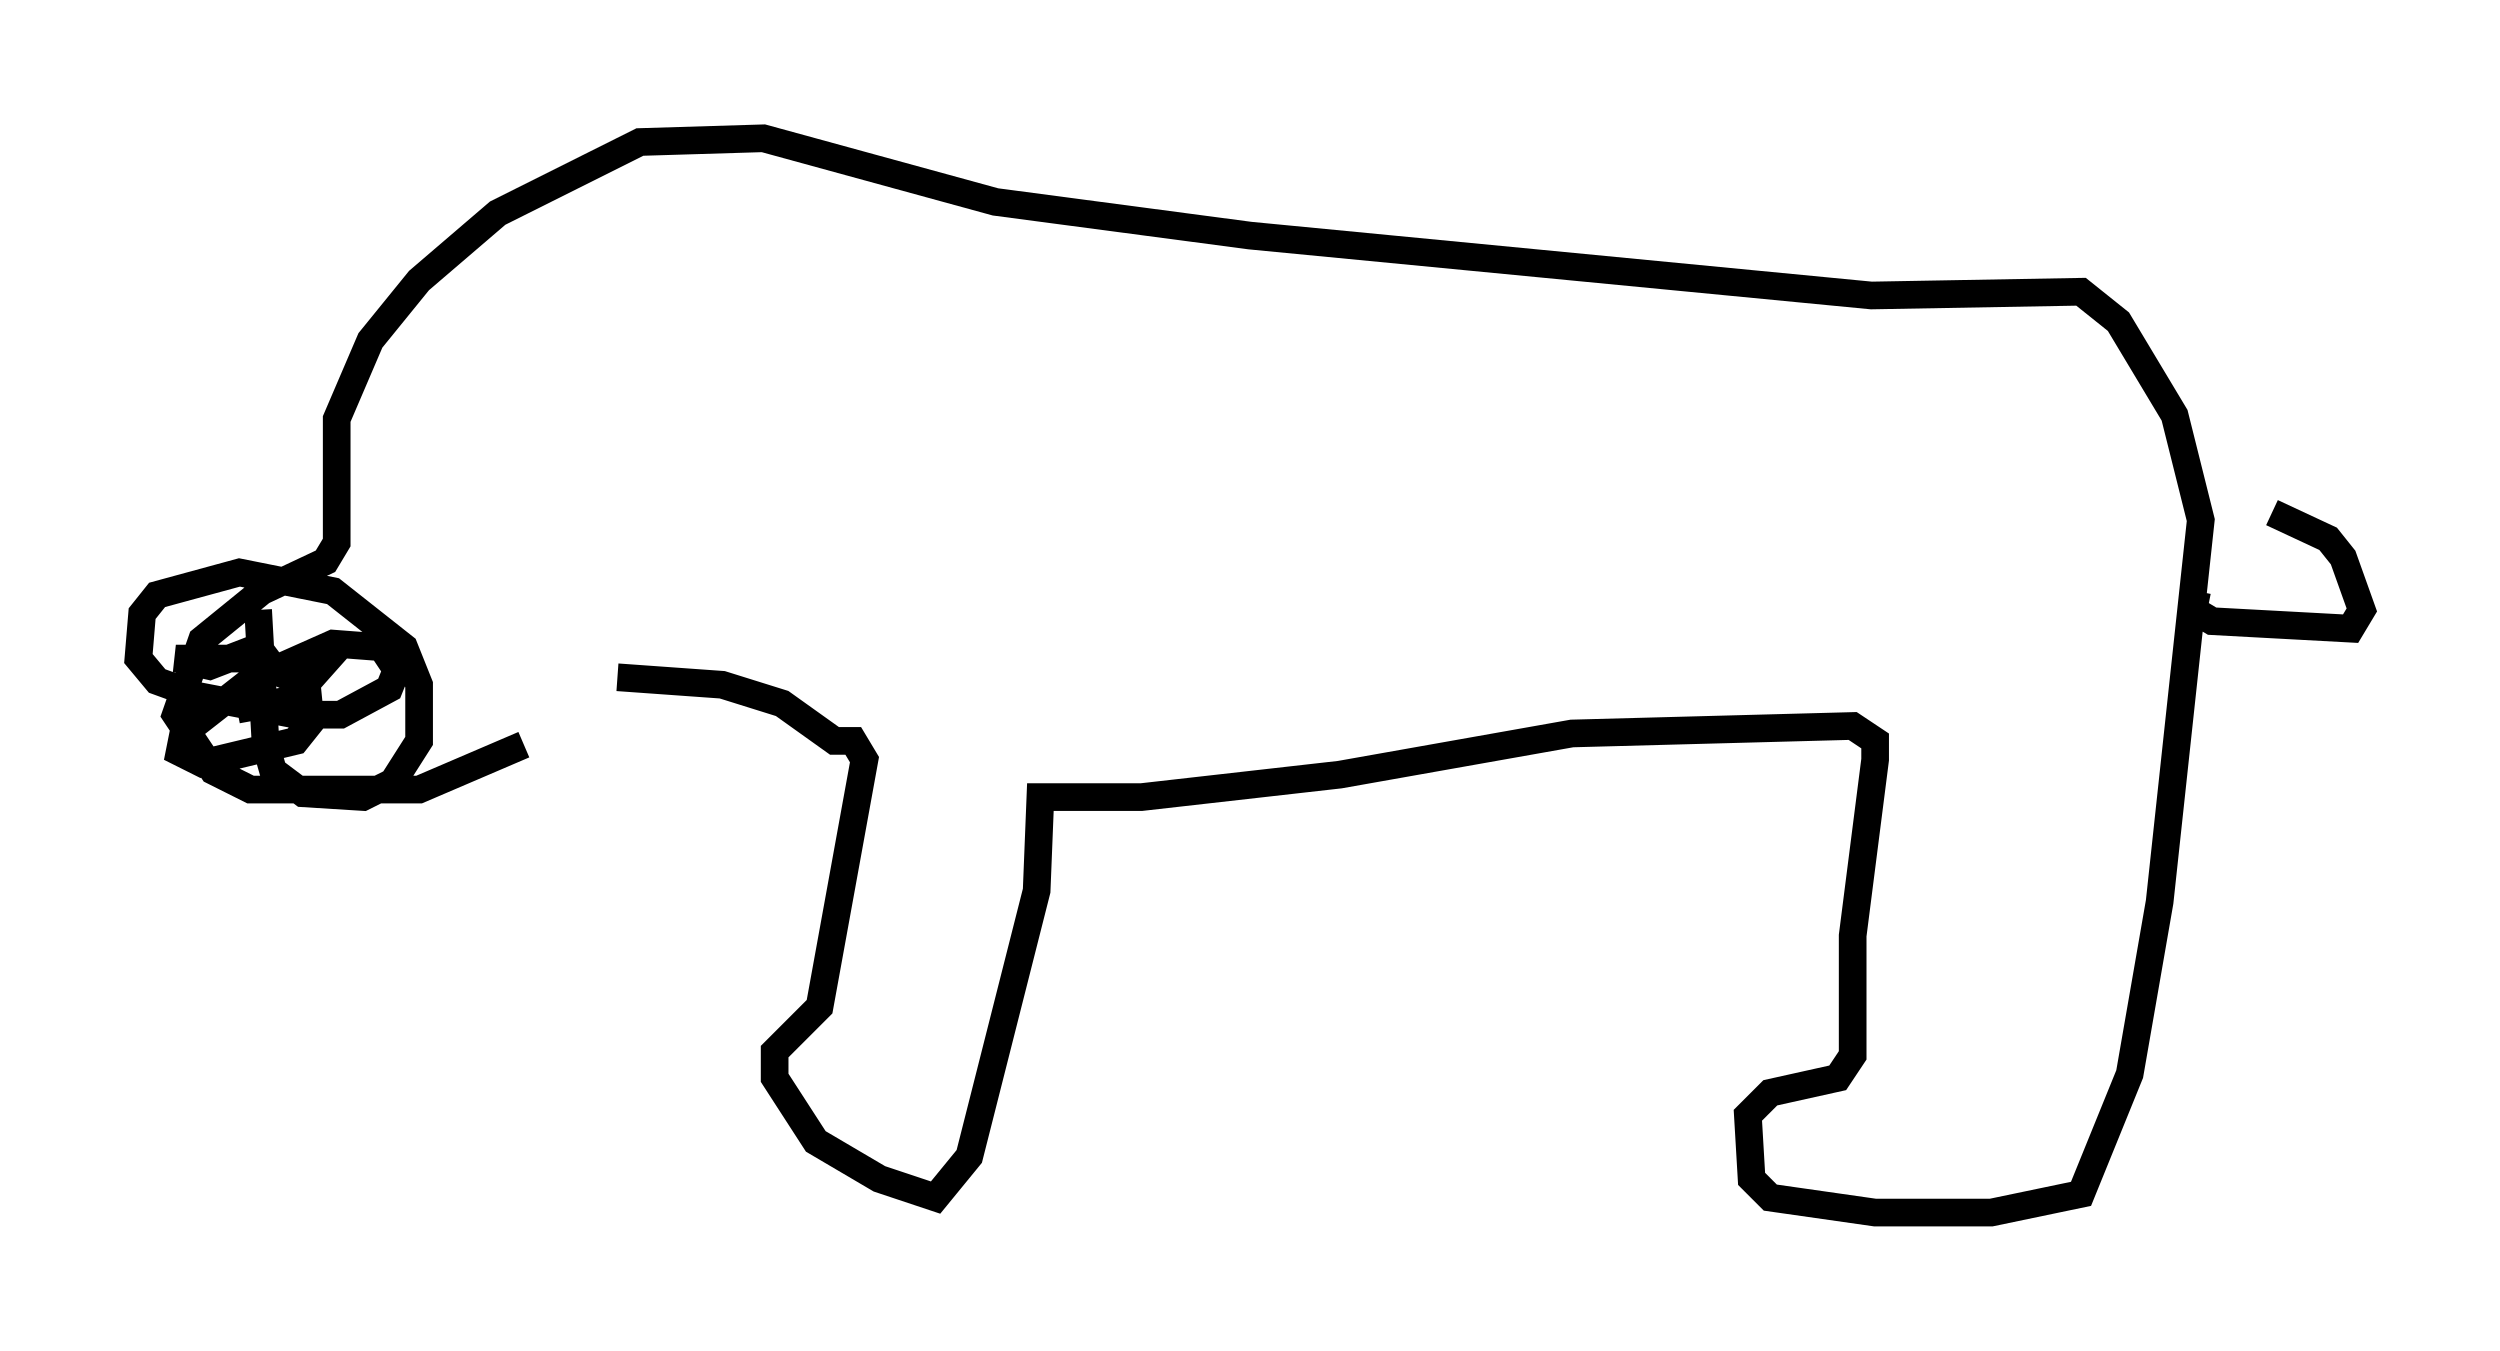 <?xml version="1.0" encoding="utf-8" ?>
<svg baseProfile="full" height="48.836" version="1.1" width="90.378" xmlns="http://www.w3.org/2000/svg" xmlns:ev="http://www.w3.org/2001/xml-events" xmlns:xlink="http://www.w3.org/1999/xlink"><defs /><rect fill="white" height="48.836" width="90.378" x="0" y="0" /><path d="M25.839, 21.779 m-6.901, 5.142 l-3.789, 1.624 -6.089, 0.0 l-1.353, -0.677 -1.353, -2.03 l0.947, -2.706 2.165, -1.759 l2.3, -1.083 0.406, -0.677 l0.0, -4.465 1.218, -2.842 l1.759, -2.165 2.842, -2.436 l5.142, -2.571 4.465, -0.135 l8.39, 2.3 9.202, 1.218 l22.463, 2.165 7.578, -0.135 l1.353, 1.083 2.03, 3.383 l0.947, 3.789 -1.488, 13.802 l-1.083, 6.225 -1.759, 4.33 l-3.248, 0.677 -4.195, 0.0 l-3.789, -0.541 -0.677, -0.677 l-0.135, -2.3 0.812, -0.812 l2.436, -0.541 0.541, -0.812 l0.0, -4.33 0.812, -6.36 l0.0, -0.677 -0.812, -0.541 l-10.149, 0.271 -8.39, 1.488 l-7.172, 0.812 -3.654, 0.0 l-0.135, 3.383 -2.436, 9.607 l-1.218, 1.488 -2.03, -0.677 l-2.3, -1.353 -1.488, -2.3 l0.0, -0.947 1.624, -1.624 l1.624, -8.931 -0.406, -0.677 l-0.677, 0.0 -1.894, -1.353 l-2.165, -0.677 -3.789, -0.271 m-12.99, -2.436 l0.271, 4.871 0.271, 0.947 l1.083, 0.812 2.165, 0.135 l1.083, -0.541 0.947, -1.488 l0.0, -2.03 -0.541, -1.353 l-2.571, -2.03 -3.383, -0.677 l-2.977, 0.812 -0.541, 0.677 l-0.135, 1.624 0.677, 0.812 l1.488, 0.541 3.518, 0.677 l1.624, 0.0 1.759, -0.947 l0.271, -0.677 -0.541, -0.812 l-1.759, -0.135 -2.436, 1.083 l-0.677, 0.541 0.135, 0.677 l1.488, -0.271 1.083, -1.218 l-1.894, 0.0 -3.112, 2.436 l-0.135, 0.677 0.812, 0.406 l3.383, -0.812 0.541, -0.677 l-0.135, -1.353 -2.165, -0.947 l-2.571, 0.0 1.218, 0.271 l1.759, -0.677 0.812, 1.083 m69.282, -3.112 l-0.135, 0.677 0.677, 0.406 l5.007, 0.271 0.406, -0.677 l-0.677, -1.894 -0.541, -0.677 l-2.03, -0.947 " fill="none" stroke="black" stroke-width="1" /></svg>